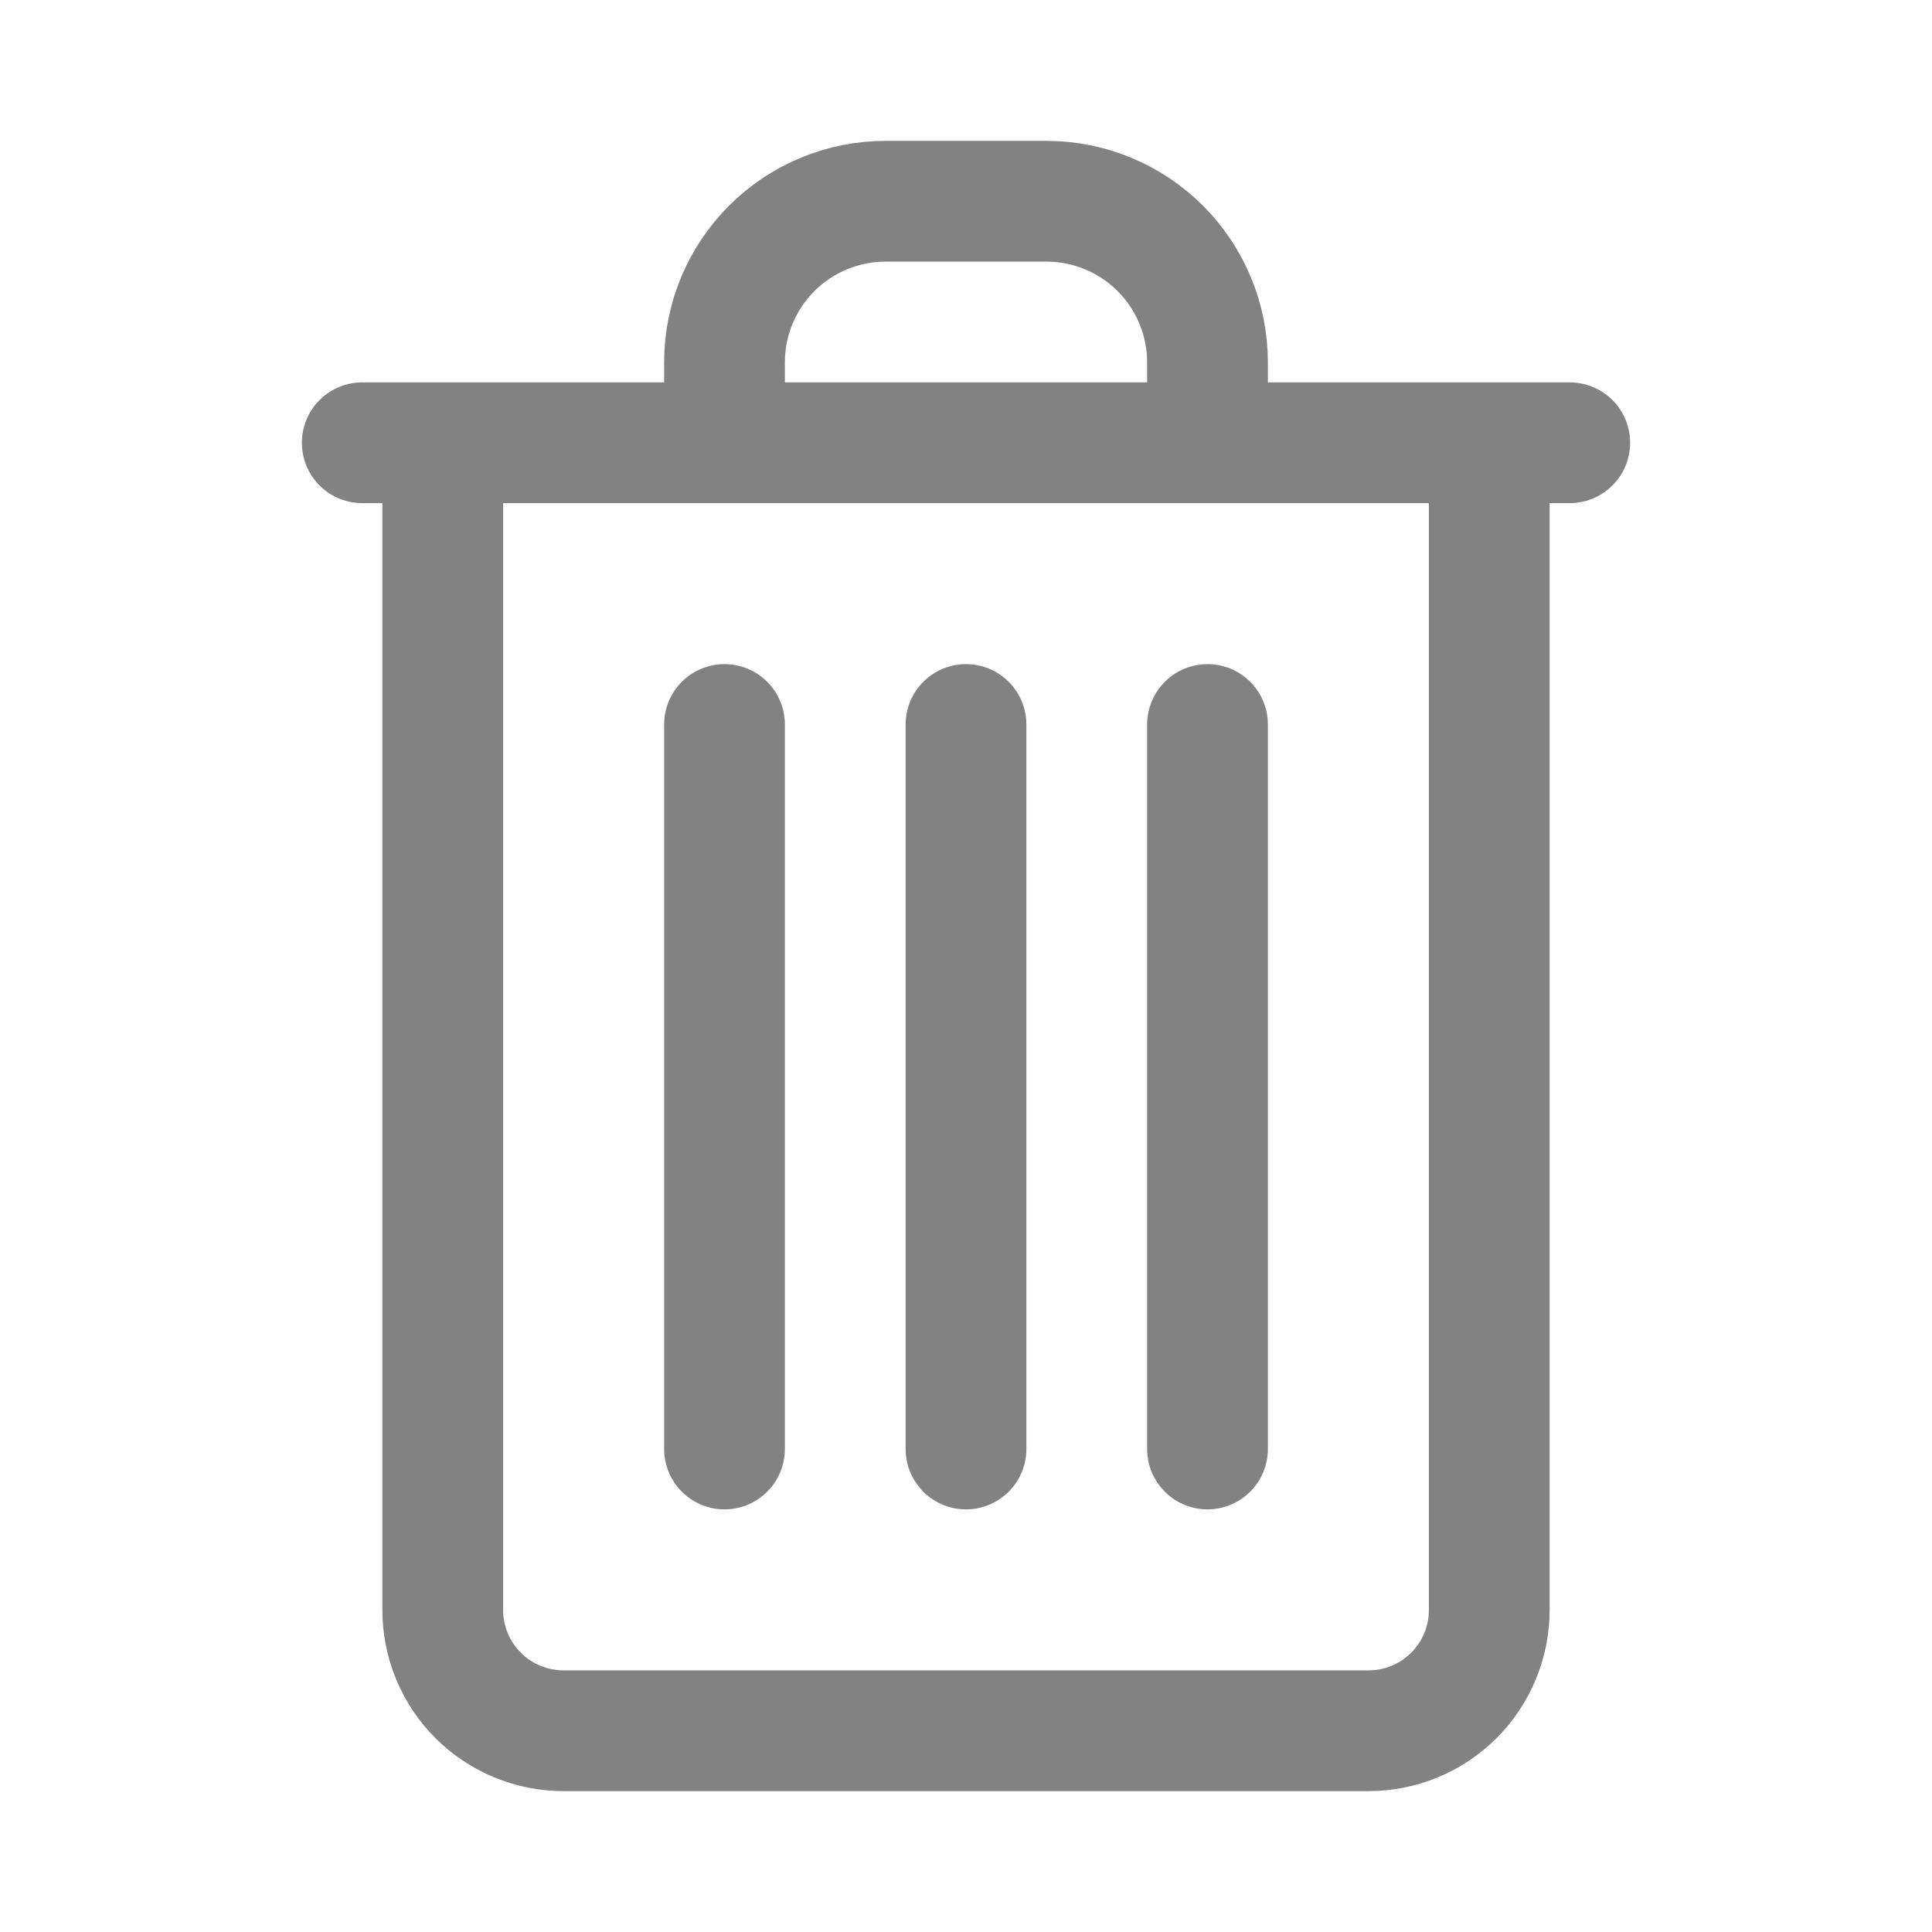 <svg width="24" height="24" viewBox="0 0 24 24" fill="none" xmlns="http://www.w3.org/2000/svg">
<path d="M15 18V9" stroke="#828282" stroke-width="1.5" stroke-linecap="round" stroke-linejoin="round"/>
<path d="M12 18V9" stroke="#828282" stroke-width="1.5" stroke-linecap="round" stroke-linejoin="round"/>
<path d="M9 18V9" stroke="#828282" stroke-width="1.5" stroke-linecap="round" stroke-linejoin="round"/>
<path d="M4.5 5.5H19.5" stroke="#828282" stroke-width="1.5" stroke-linecap="round" stroke-linejoin="round"/>
<path d="M15 5.25V4.5C15 3.97 14.789 3.461 14.414 3.086C14.039 2.711 13.53 2.5 13 2.5H11C10.47 2.5 9.961 2.711 9.586 3.086C9.211 3.461 9 3.97 9 4.5V5.25" stroke="#828282" stroke-width="1.5" stroke-linejoin="round"/>
<path d="M18.5 5.125V20C18.5 20.398 18.342 20.779 18.061 21.061C17.779 21.342 17.398 21.5 17 21.5H7C6.602 21.5 6.221 21.342 5.939 21.061C5.658 20.779 5.5 20.398 5.5 20V5.125" stroke="#828282" stroke-width="1.5" stroke-linejoin="round"/>
</svg>
